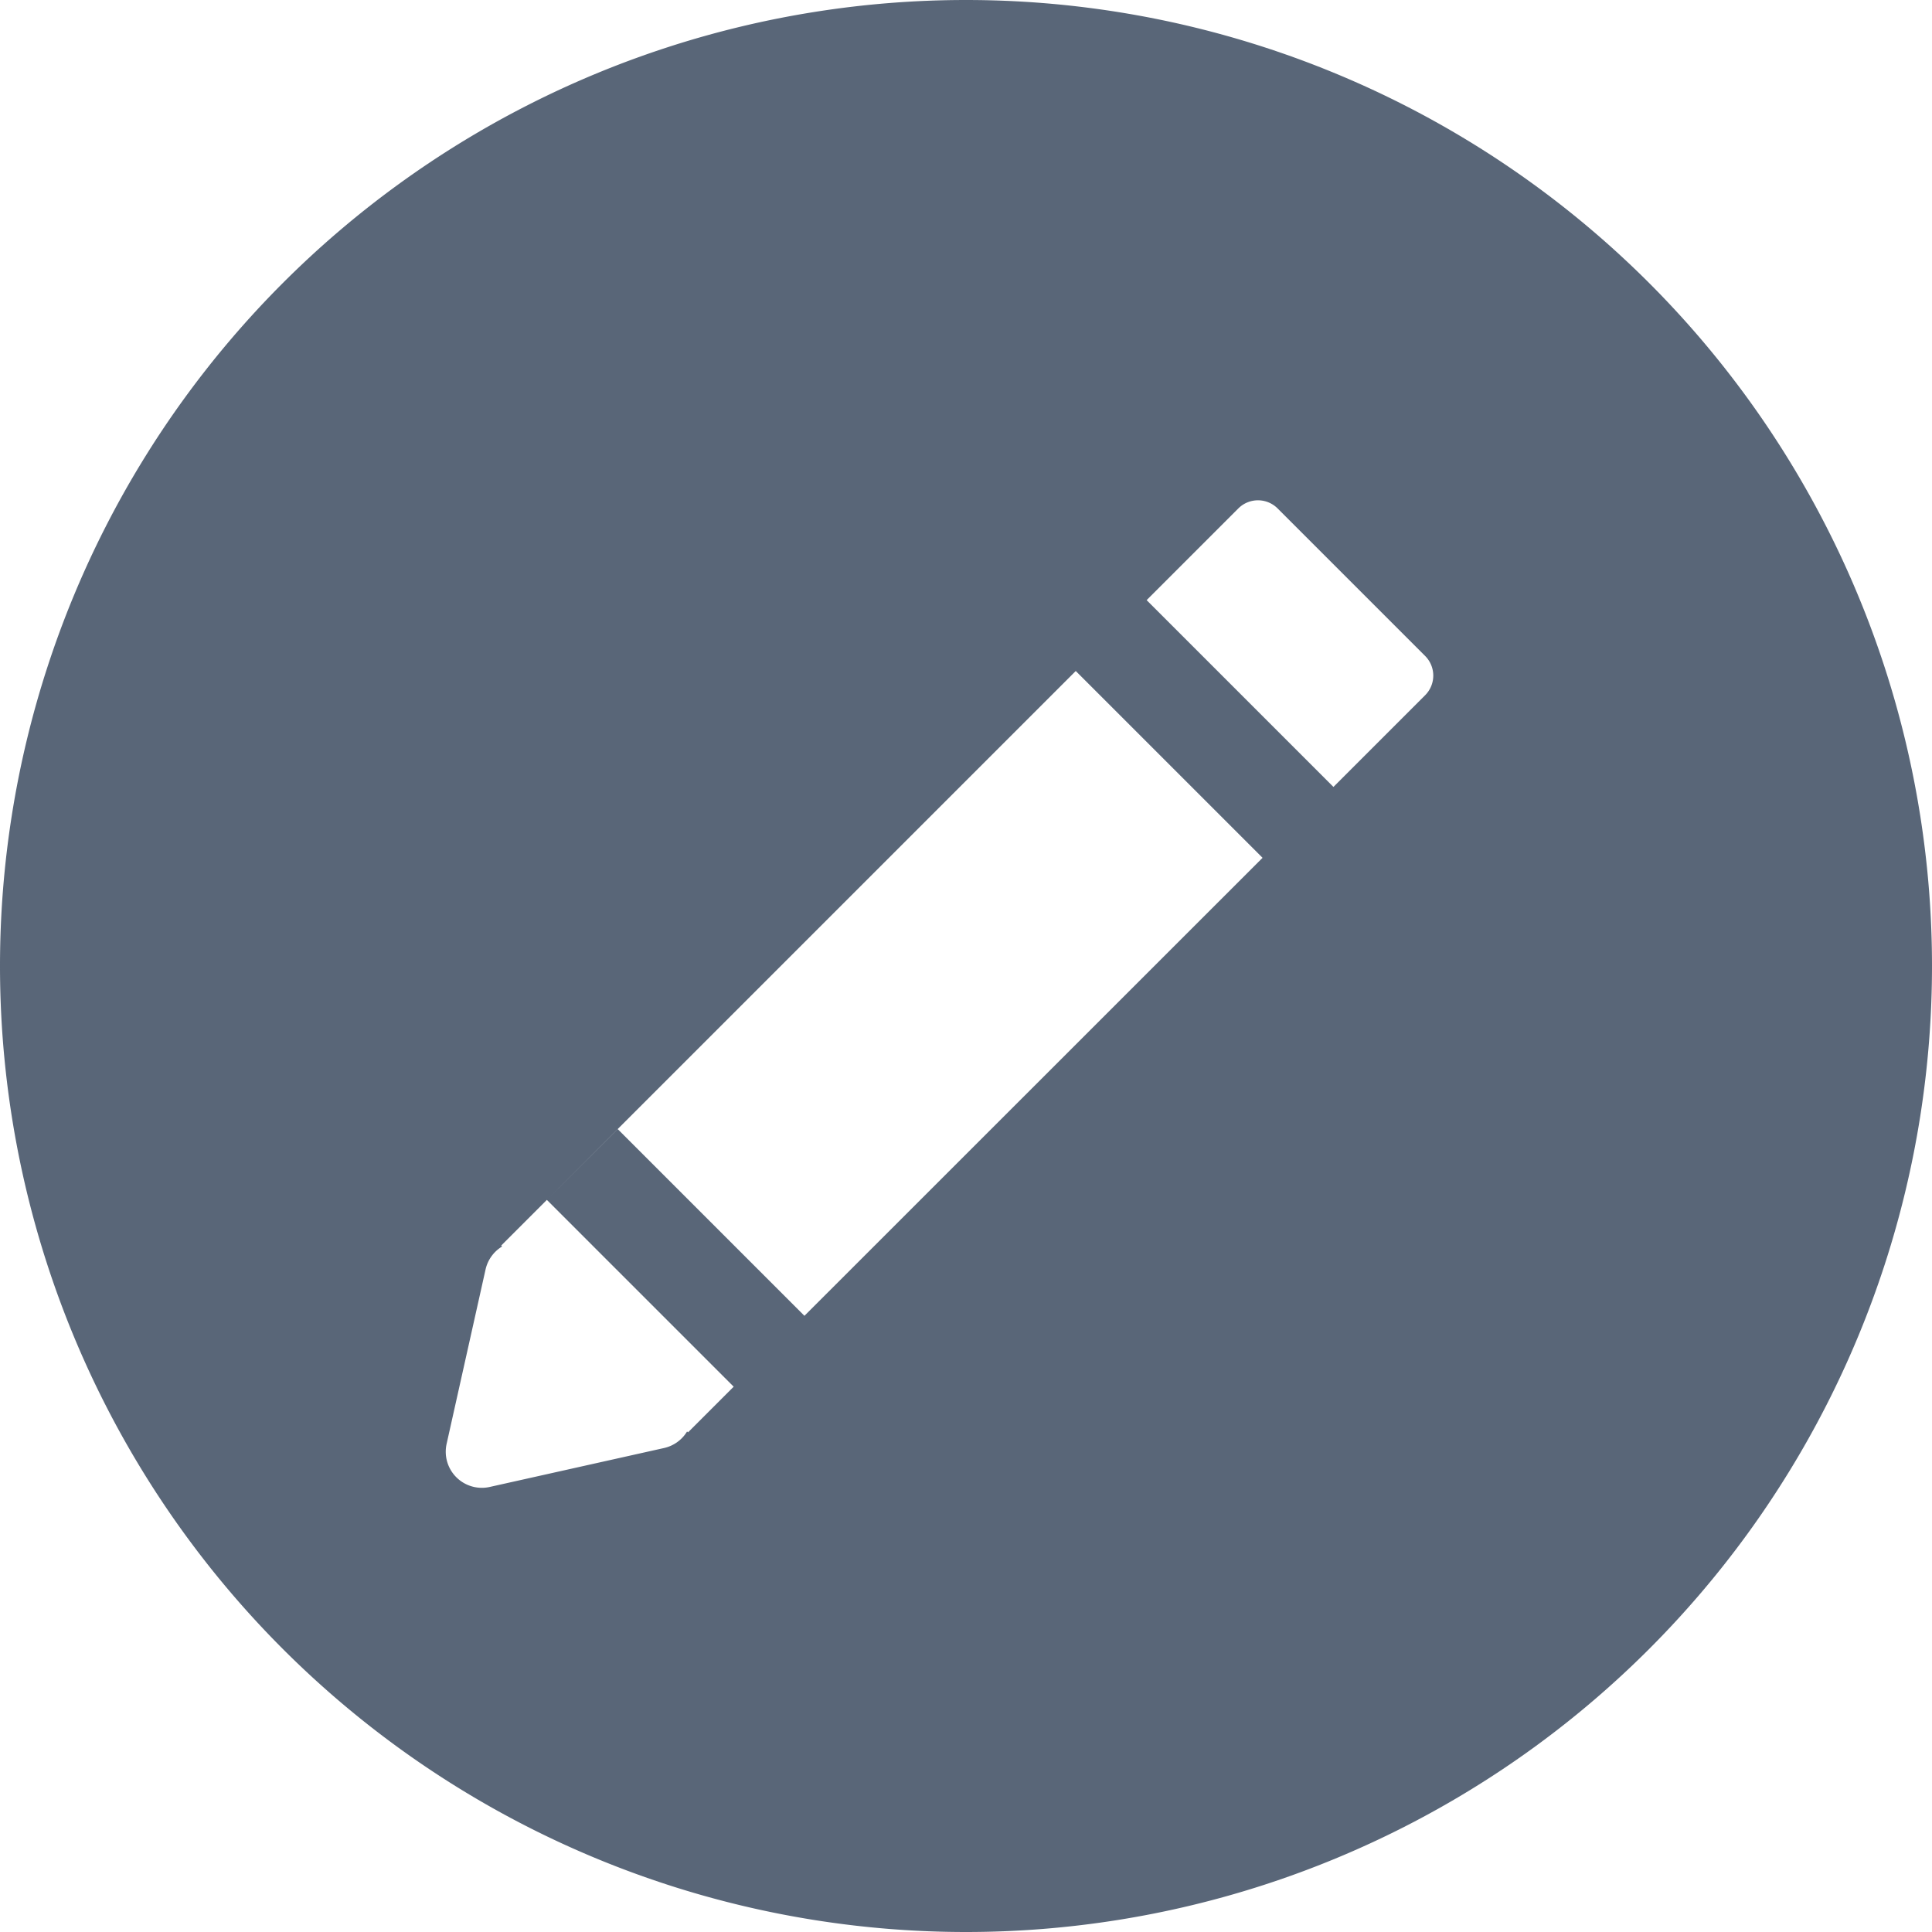 <svg xmlns="http://www.w3.org/2000/svg" width="16" height="16"><path fill-rule="evenodd" fill="#596678" d="M8 0a8 8 0 1 0 0 16A8 8 0 0 0 8 0zm3.803 5.757l-.76.76L9.496 4.97l-.587.587 1.547 1.547-3.794 3.793-1.546-1.546-.587.586 1.547 1.547-.378.378-.008-.007a.299.299 0 0 1-.191.137l-1.442.322a.299.299 0 0 1-.358-.358l.322-1.442a.299.299 0 0 1 .137-.191l-.007-.008 6.105-6.105a.23.23 0 0 1 .324 0l1.223 1.223a.23.23 0 0 1 0 .324z"/></svg>